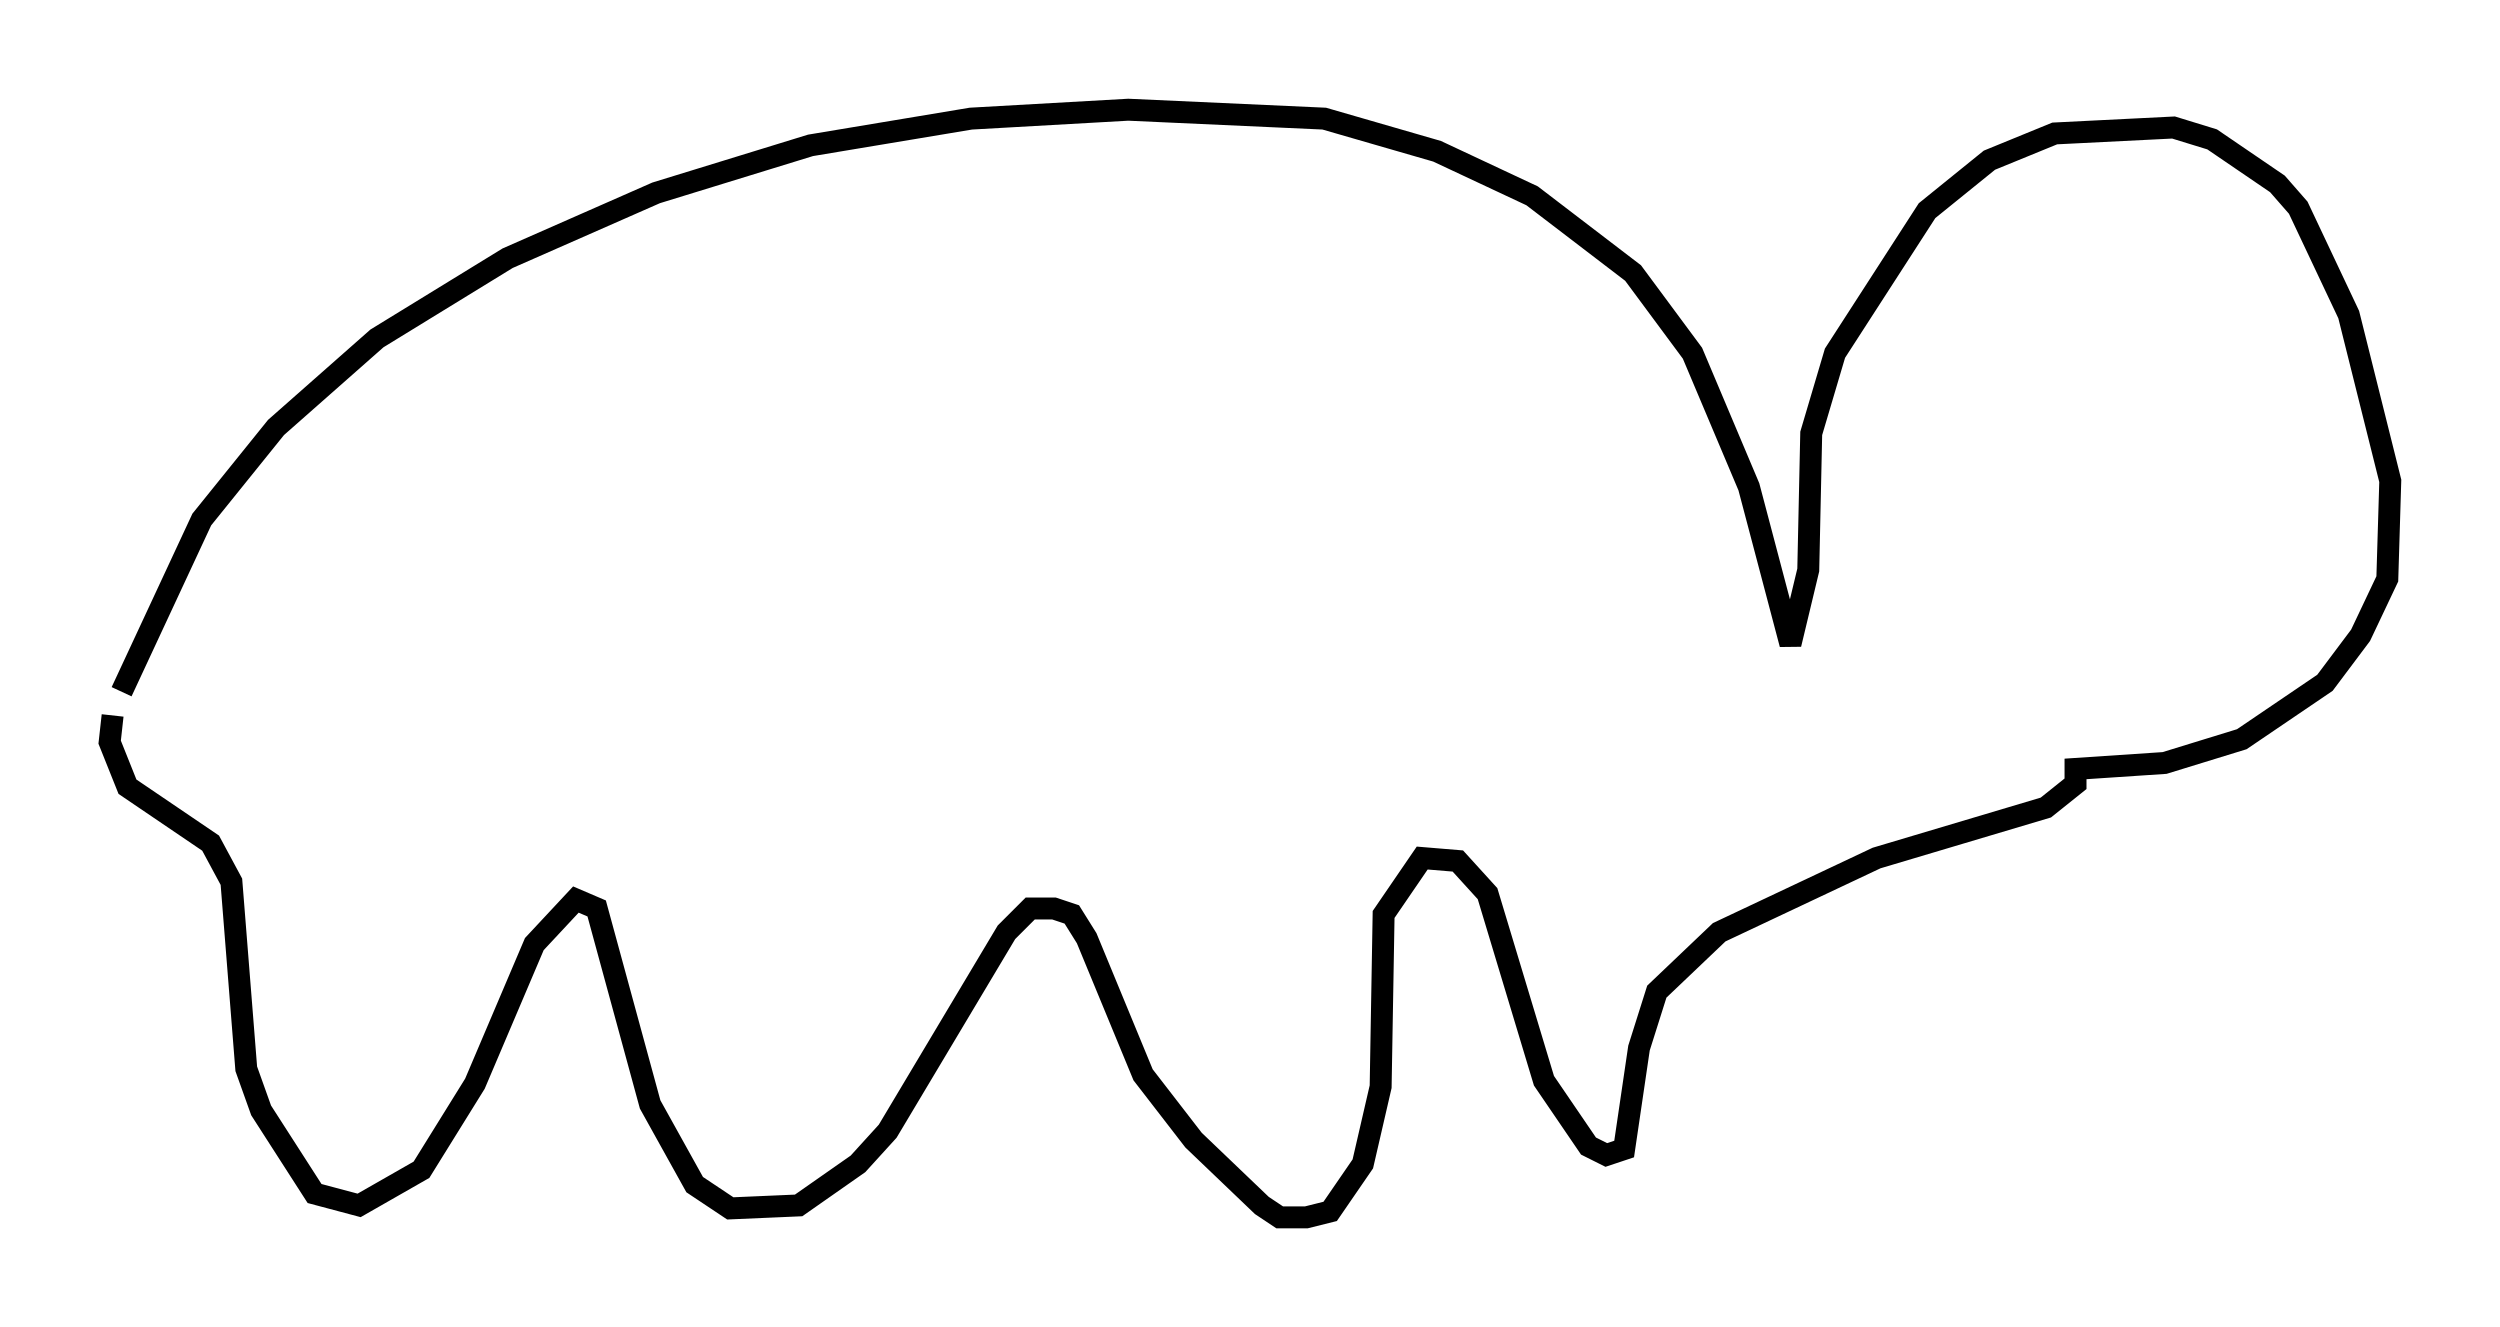<?xml version="1.0" encoding="utf-8" ?>
<svg baseProfile="full" height="60.473" version="1.1" width="113.923" xmlns="http://www.w3.org/2000/svg" xmlns:ev="http://www.w3.org/2001/xml-events" xmlns:xlink="http://www.w3.org/1999/xlink"><defs /><rect fill="white" height="60.473" width="113.923" x="0" y="0" /><path d="M5.406, 34.634 m0.135, -3.112 l3.654, -7.848 3.383, -4.195 l4.601, -4.059 5.954, -3.654 l6.766, -2.977 7.036, -2.165 l7.307, -1.218 7.172, -0.406 l8.931, 0.406 5.142, 1.488 l4.33, 2.03 4.601, 3.518 l2.706, 3.654 2.571, 6.089 l1.894, 7.172 0.812, -3.383 l0.135, -6.225 1.083, -3.654 l4.195, -6.495 2.842, -2.3 l2.977, -1.218 5.413, -0.271 l1.759, 0.541 2.977, 2.03 l0.947, 1.083 2.3, 4.871 l1.894, 7.578 -0.135, 4.465 l-1.218, 2.571 -1.624, 2.165 l-3.789, 2.571 -3.518, 1.083 l-4.059, 0.271 0.0, 0.677 l-1.353, 1.083 -7.713, 2.3 l-7.172, 3.383 -2.842, 2.706 l-0.812, 2.571 -0.677, 4.601 l-0.812, 0.271 -0.812, -0.406 l-2.03, -2.977 -2.571, -8.525 l-1.353, -1.488 -1.624, -0.135 l-1.759, 2.571 -0.135, 7.848 l-0.812, 3.518 -1.488, 2.165 l-1.083, 0.271 -1.218, 0.0 l-0.812, -0.541 -3.112, -2.977 l-2.3, -2.977 -2.571, -6.225 l-0.677, -1.083 -0.812, -0.271 l-1.083, 0.0 -1.083, 1.083 l-5.413, 9.066 -1.353, 1.488 l-2.706, 1.894 -3.112, 0.135 l-1.624, -1.083 -2.03, -3.654 l-2.436, -8.931 -0.947, -0.406 l-1.894, 2.03 -2.706, 6.36 l-2.436, 3.924 -2.842, 1.624 l-2.03, -0.541 -2.436, -3.789 l-0.677, -1.894 -0.677, -8.525 l-0.947, -1.759 -3.789, -2.571 l-0.812, -2.03 0.135, -1.218 " fill="none" stroke="black" stroke-width="1" /></svg>